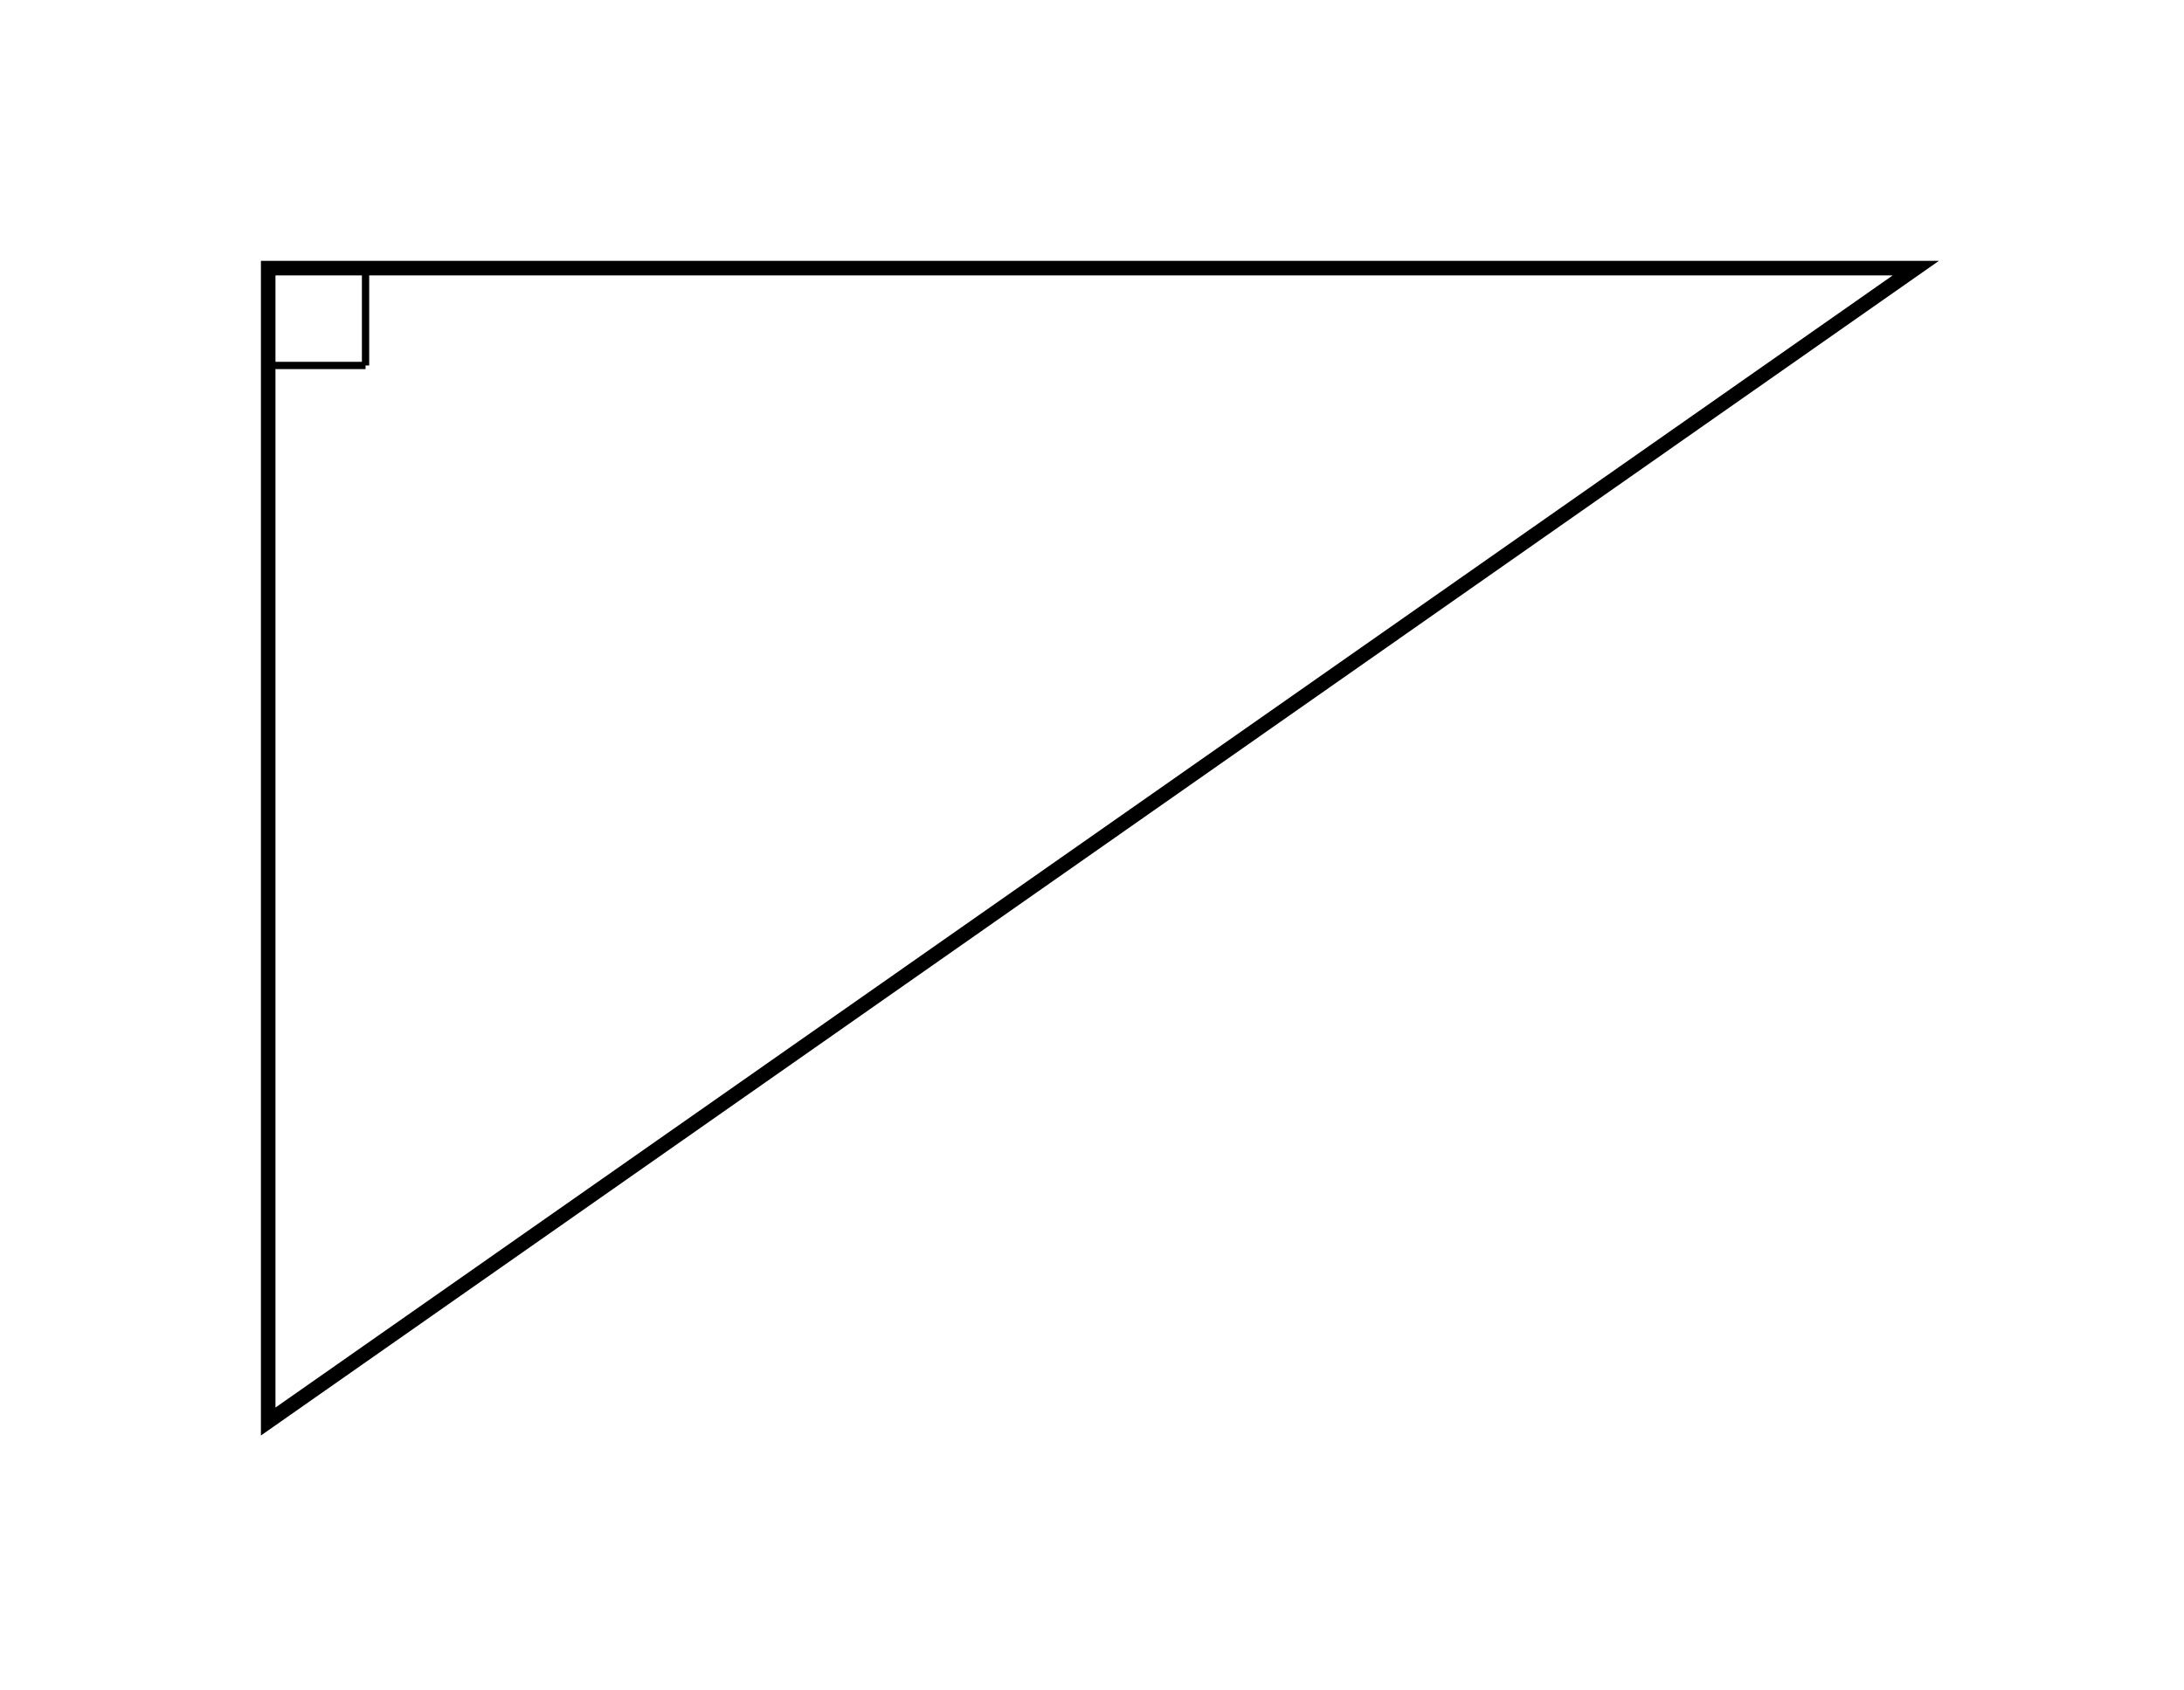 <svg xmlns="http://www.w3.org/2000/svg" version="1.1" width="300" height="232.15" viewBox="0 0 300 232.15"><defs/><path fill="#000000" stroke="#000000" d="M 36.839,50.213 L 50.213,50.213" style="stroke-width: 1px;stroke-opacity: 1;fill-opacity: 0" stroke-width="1" stroke-opacity="1" stroke-dasharray="0" fill-opacity="0"/><path fill="#000000" stroke="#000000" d="M 50.213,36.839 L 50.213,50.213" style="stroke-width: 1px;stroke-opacity: 1;fill-opacity: 0" stroke-width="1" stroke-opacity="1" stroke-dasharray="0" fill-opacity="0"/><path fill="#000000" stroke="#000000" d="M 36.839,36.839 L 263.161,36.839 L 36.839,195.312 Z" style="stroke-width: 2px;fill-opacity: 0;stroke-opacity: 1" stroke-width="2" fill-opacity="0" stroke-opacity="1" stroke-dasharray="0"/></svg>